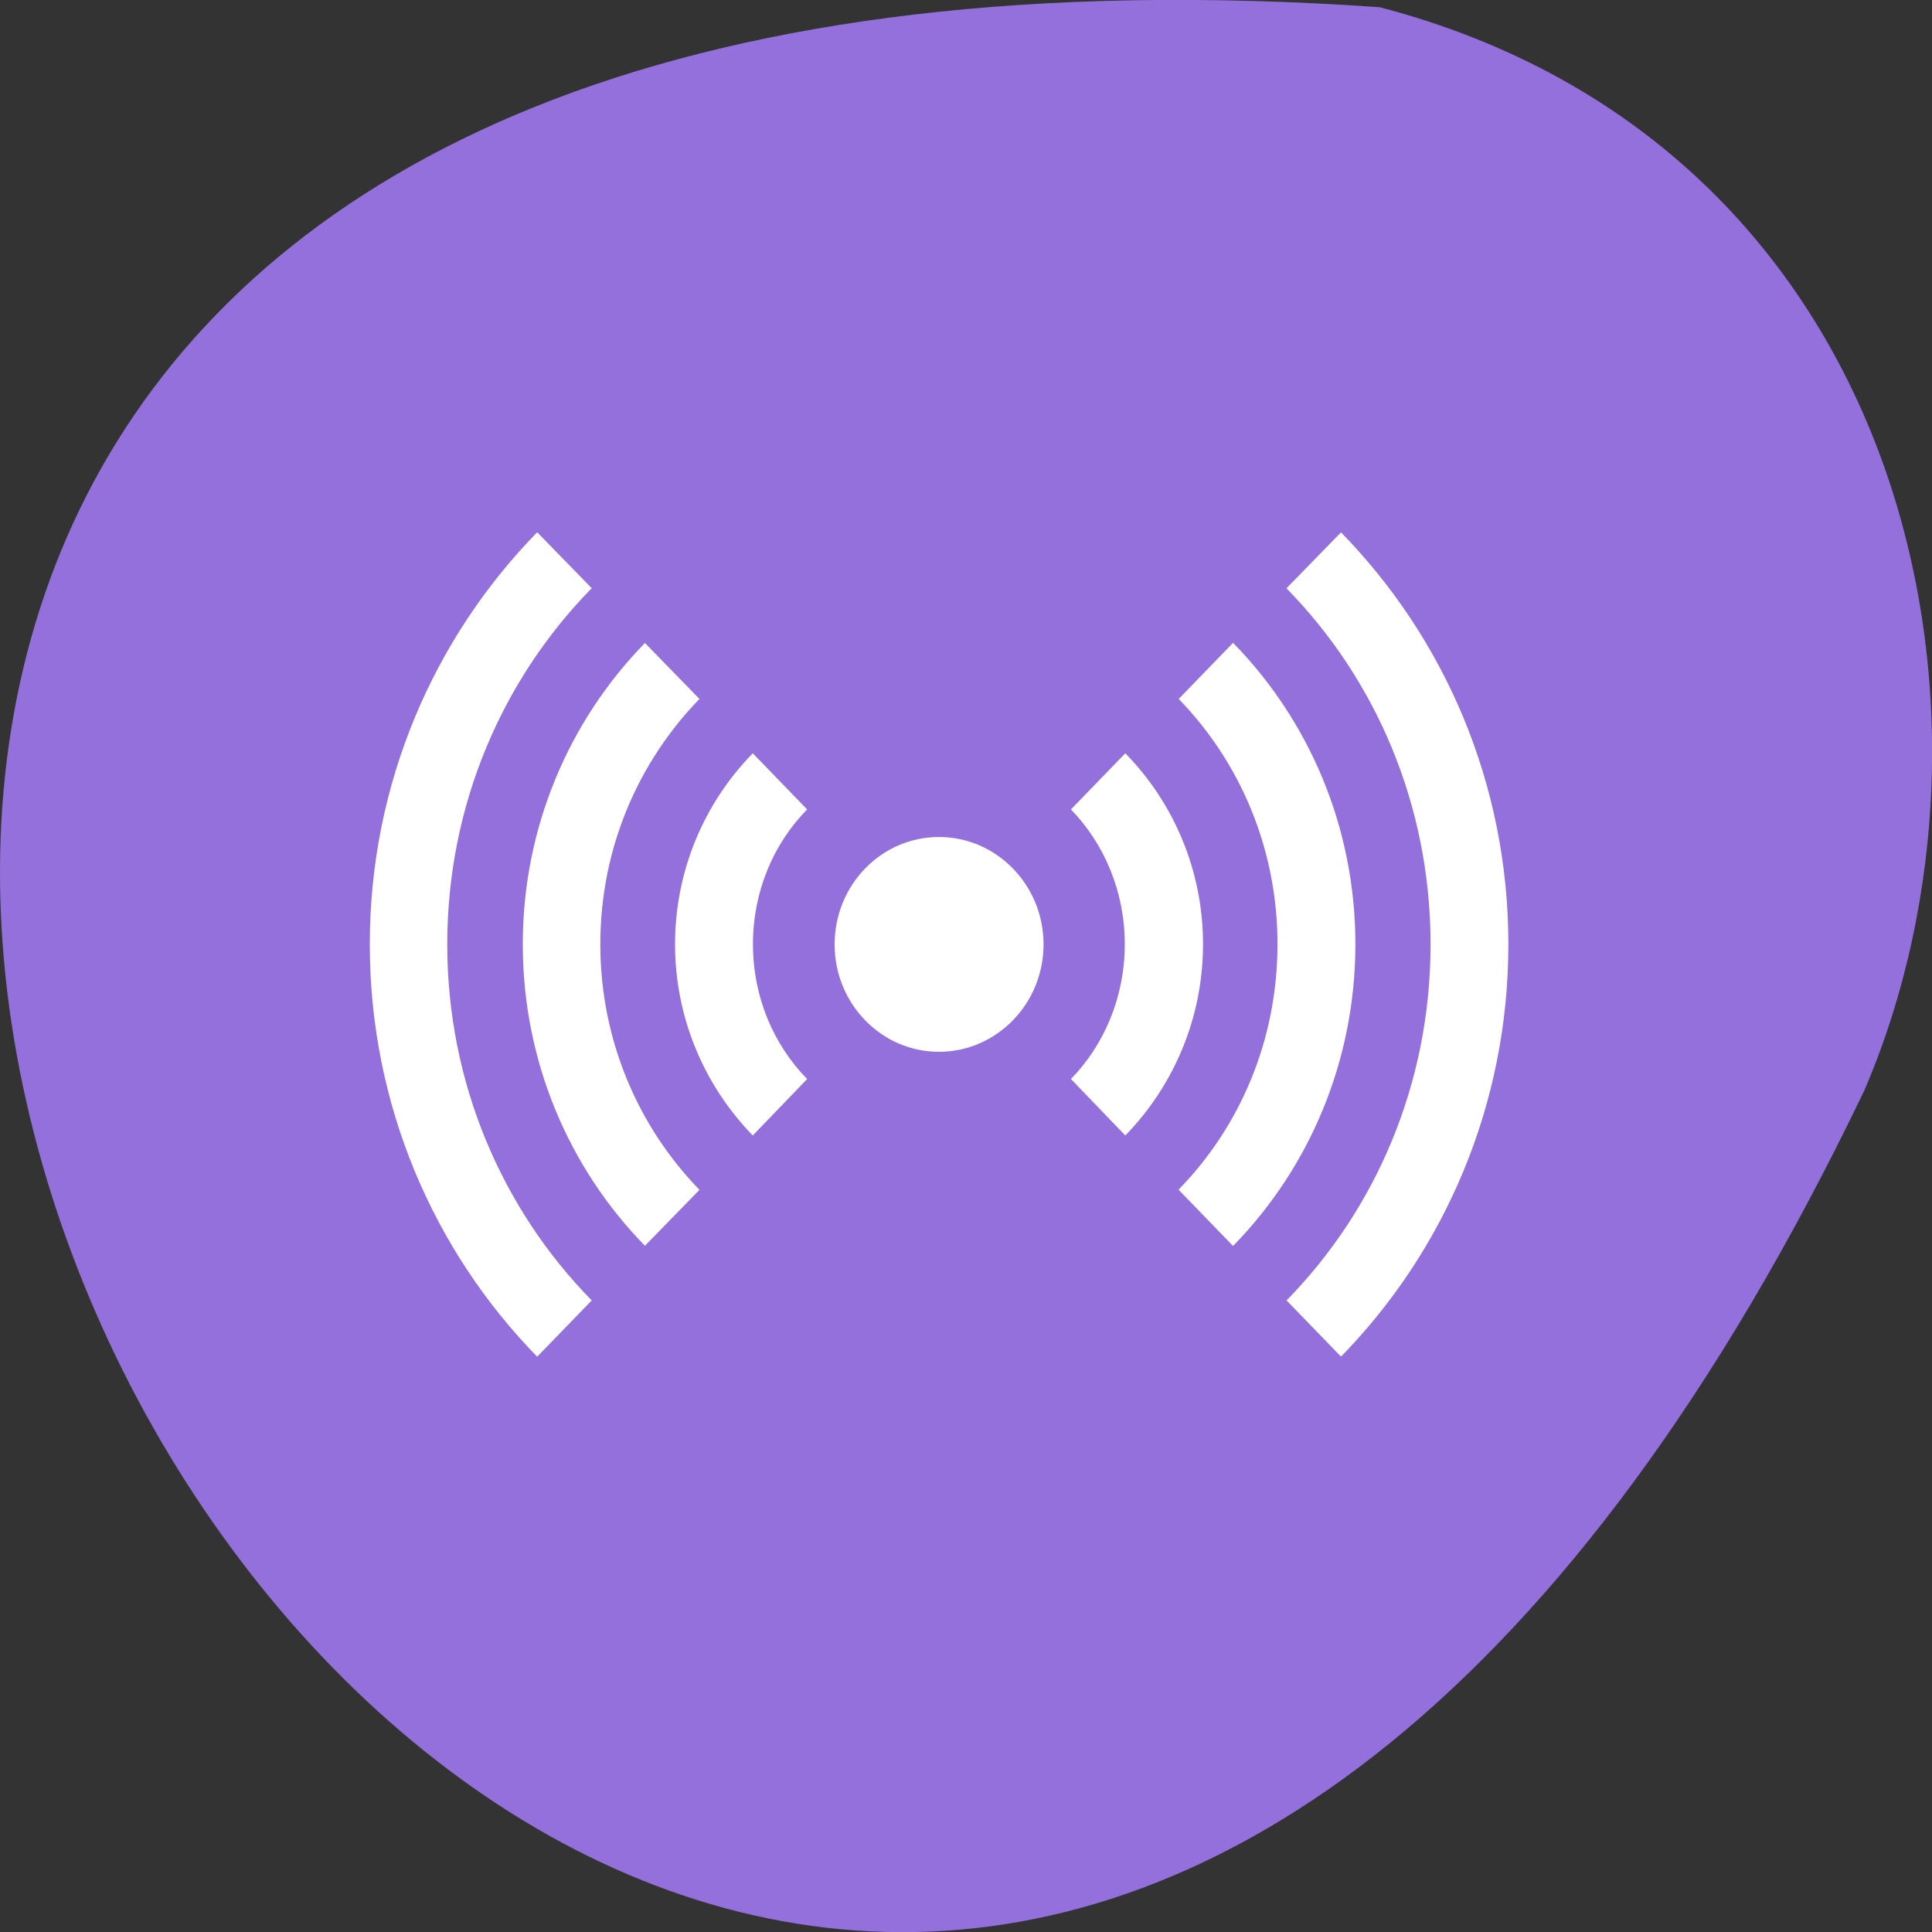 <svg xmlns="http://www.w3.org/2000/svg" viewBox="0 0 22 22"><rect x="0" y="0" width="22" height="22" fill="#333333" stroke="none"/><path d="m 15.711 0.082 c -31.637 -2.203 -7.922 40.36 5.52 12.332 c 1.852 -4.316 0.496 -10.758 -5.52 -12.332" fill="#9370db"/><g fill="#fff"><path d="m 11.883 10.754 c 0 0.676 -0.535 1.223 -1.191 1.223 c -0.656 0 -1.188 -0.547 -1.188 -1.223 c 0 -0.676 0.531 -1.223 1.188 -1.223 c 0.656 0 1.191 0.547 1.191 1.223"/><path d="m 4.211 10.754 c 0 1.832 0.73 3.492 1.906 4.695 l 0.621 -0.641 c -1.016 -1.035 -1.645 -2.469 -1.645 -4.055 c 0 -1.586 0.629 -3.02 1.645 -4.055 l -0.621 -0.637 c -1.176 1.203 -1.906 2.863 -1.906 4.691 m 1.742 0 c 0 1.34 0.531 2.555 1.391 3.434 l 0.621 -0.637 c -0.695 -0.715 -1.129 -1.703 -1.129 -2.797 c 0 -1.094 0.434 -2.078 1.129 -2.793 l -0.621 -0.637 c -0.859 0.879 -1.391 2.094 -1.391 3.43 m 1.734 0 c 0 0.848 0.34 1.617 0.883 2.176 h 0.004 l 0.617 -0.641 c -0.383 -0.391 -0.617 -0.934 -0.617 -1.535 c 0 -0.602 0.234 -1.145 0.617 -1.535 l -0.617 -0.637 c 0 0 -0.004 0 -0.004 0 c -0.543 0.555 -0.883 1.324 -0.883 2.172 m 4.508 1.535 l 0.617 0.641 c 0 0 0.004 0 0.004 0 c 0.543 -0.559 0.883 -1.328 0.883 -2.176 c 0 -0.848 -0.34 -1.617 -0.883 -2.172 c 0 0 -0.004 0 -0.004 0 l -0.617 0.637 c 0.379 0.391 0.613 0.934 0.613 1.535 c 0 0.602 -0.234 1.145 -0.613 1.535 m 1.227 1.262 l 0.617 0.637 h 0.004 c 0.859 -0.879 1.391 -2.094 1.391 -3.434 c 0 -1.336 -0.531 -2.551 -1.391 -3.43 c 0 0 -0.004 0 -0.004 0 l -0.617 0.637 c 0.695 0.715 1.125 1.699 1.125 2.793 c 0 1.094 -0.43 2.082 -1.125 2.793 m 1.227 1.262 l 0.621 0.641 c 1.176 -1.203 1.906 -2.863 1.906 -4.695 c 0 -1.832 -0.73 -3.488 -1.906 -4.691 l -0.621 0.637 c 1.016 1.035 1.641 2.469 1.641 4.055 c 0 1.586 -0.625 3.02 -1.641 4.055"/></g></svg>
